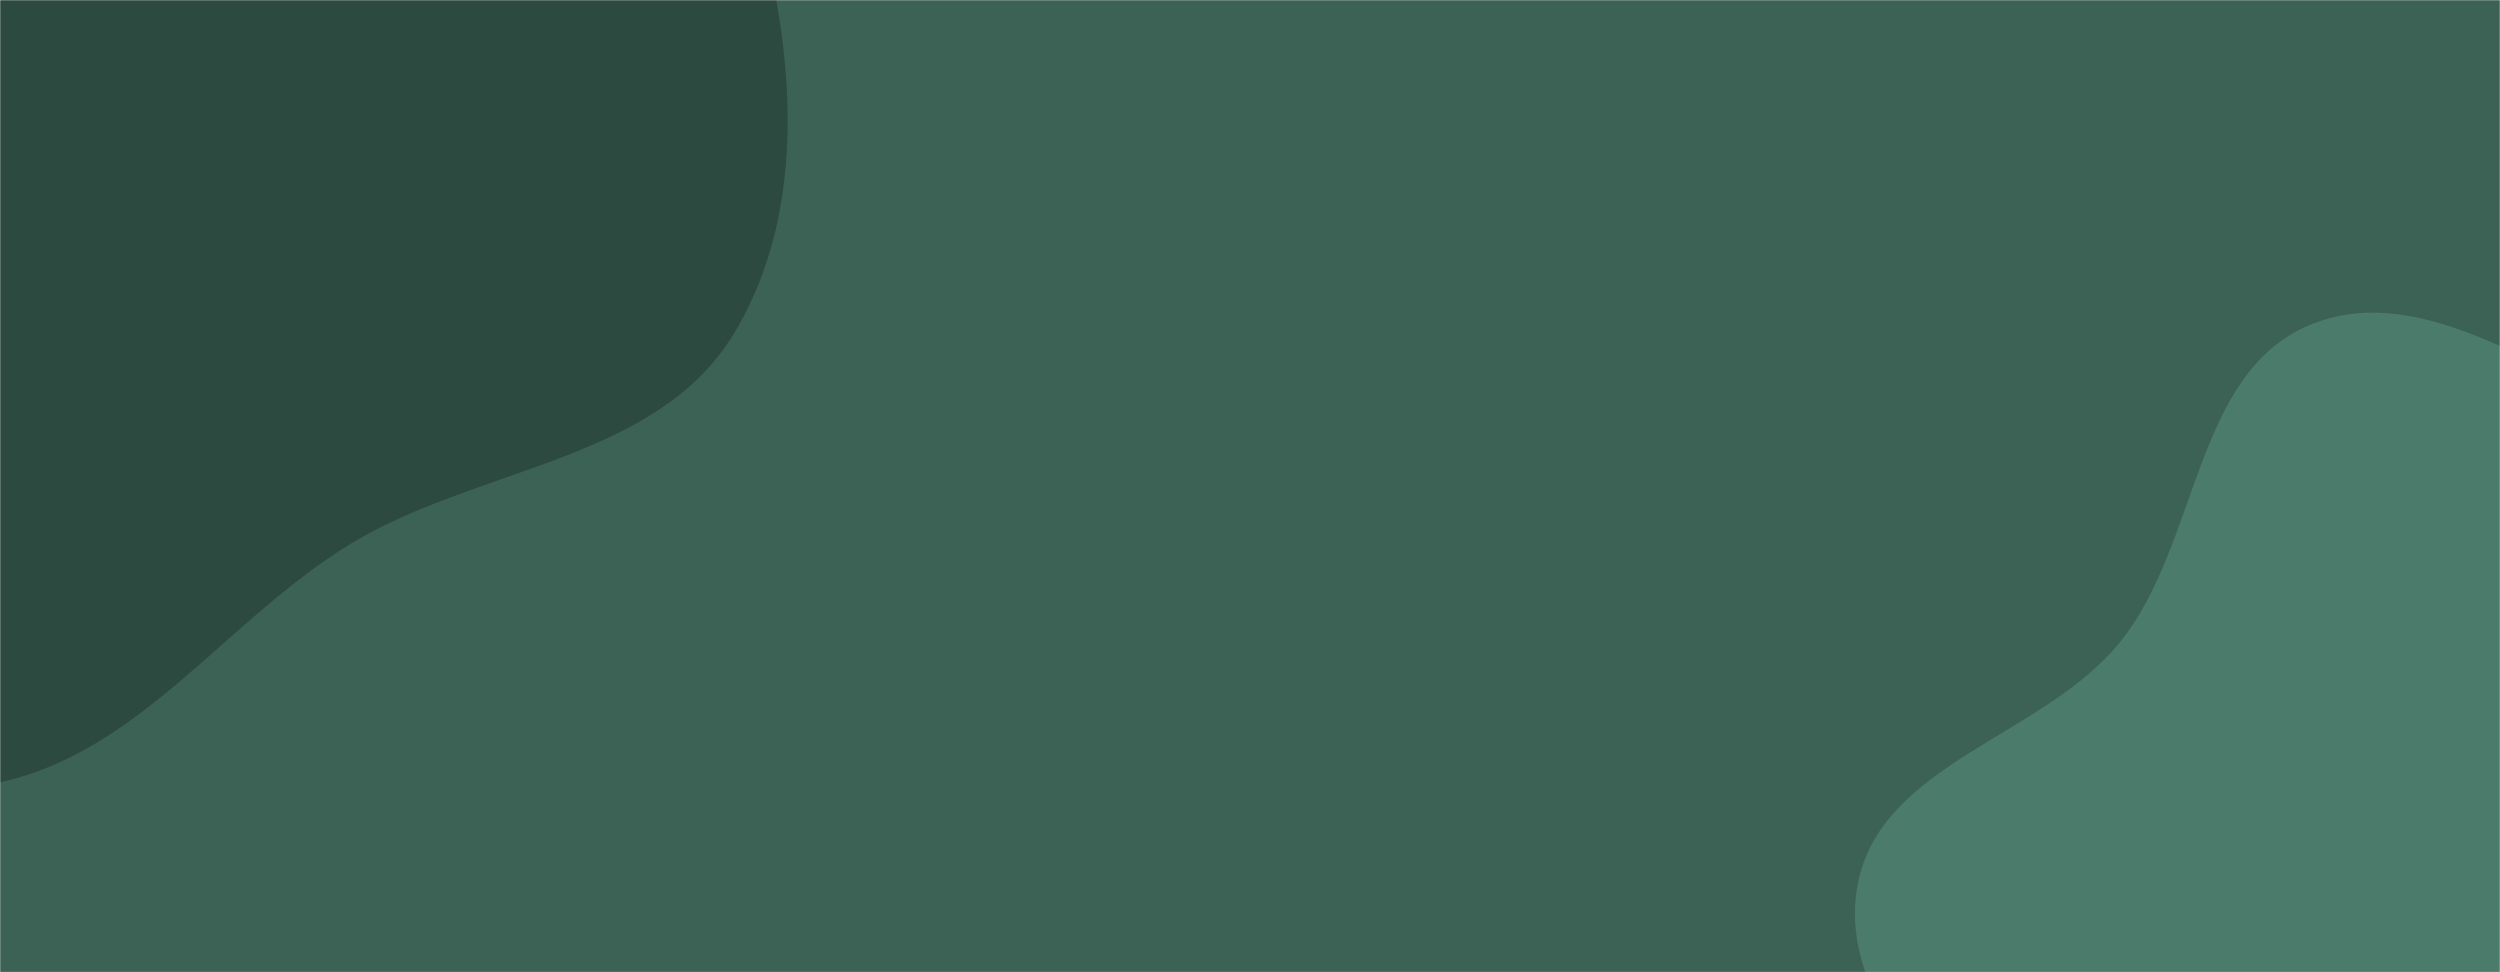 <svg xmlns="http://www.w3.org/2000/svg" version="1.1" xmlns:xlink="http://www.w3.org/1999/xlink" xmlns:svgjs="http://svgjs.dev/svgjs" width="1440" height="560" preserveAspectRatio="none" viewBox="0 0 1440 560"><g mask="url(&quot;#SvgjsMask1139&quot;)" fill="none"><rect width="1440" height="560" x="0" y="0" fill="rgba(60, 98, 85, 1)"></rect><path d="M0,450.618C81.014,432.966,130.723,356.733,201.497,313.536C274.572,268.934,377.557,265.845,422.305,192.86C467.674,118.863,457.48,20.828,431.795,-62.083C408.024,-138.817,329.264,-180.096,285.833,-247.676C232.328,-330.932,239.698,-466.746,147.927,-503.791C58.283,-539.977,-28.194,-439.154,-120.938,-411.877C-213.624,-384.616,-334.372,-417.558,-396.584,-343.642C-458.894,-269.61,-402.924,-155.69,-417.122,-59.973C-431.41,36.354,-509.368,126.372,-480.078,219.244C-450.432,313.242,-355.906,372.853,-267.118,415.644C-184.551,455.437,-89.555,470.131,0,450.618" fill="#2d4a40"></path><path d="M1440 913.335C1503.456 899.117 1544.462 842.653 1597.196 804.602 1646.51 769.019 1717.831 753.624 1739.88 696.951 1761.886 640.391 1709.761 582.207 1707.315 521.566 1704.453 450.615 1761.76 373.949 1724.414 313.554 1687.895 254.495 1599.835 262.042 1533.718 240.825 1465.635 218.977 1396.601 159.836 1330.522 187.154 1263.452 214.882 1266.686 313.838 1220.9 370.149 1177.281 423.795 1085.482 439.371 1070.557 506.882 1055.732 573.94 1123.052 629.283 1149.612 692.616 1177.272 758.573 1172.978 843.613 1229.919 886.893 1287.271 930.486 1369.704 929.085 1440 913.335" fill="#4b7b6a"></path></g><defs><mask id="SvgjsMask1139"><rect width="1440" height="560" fill="#ffffff"></rect></mask></defs></svg>